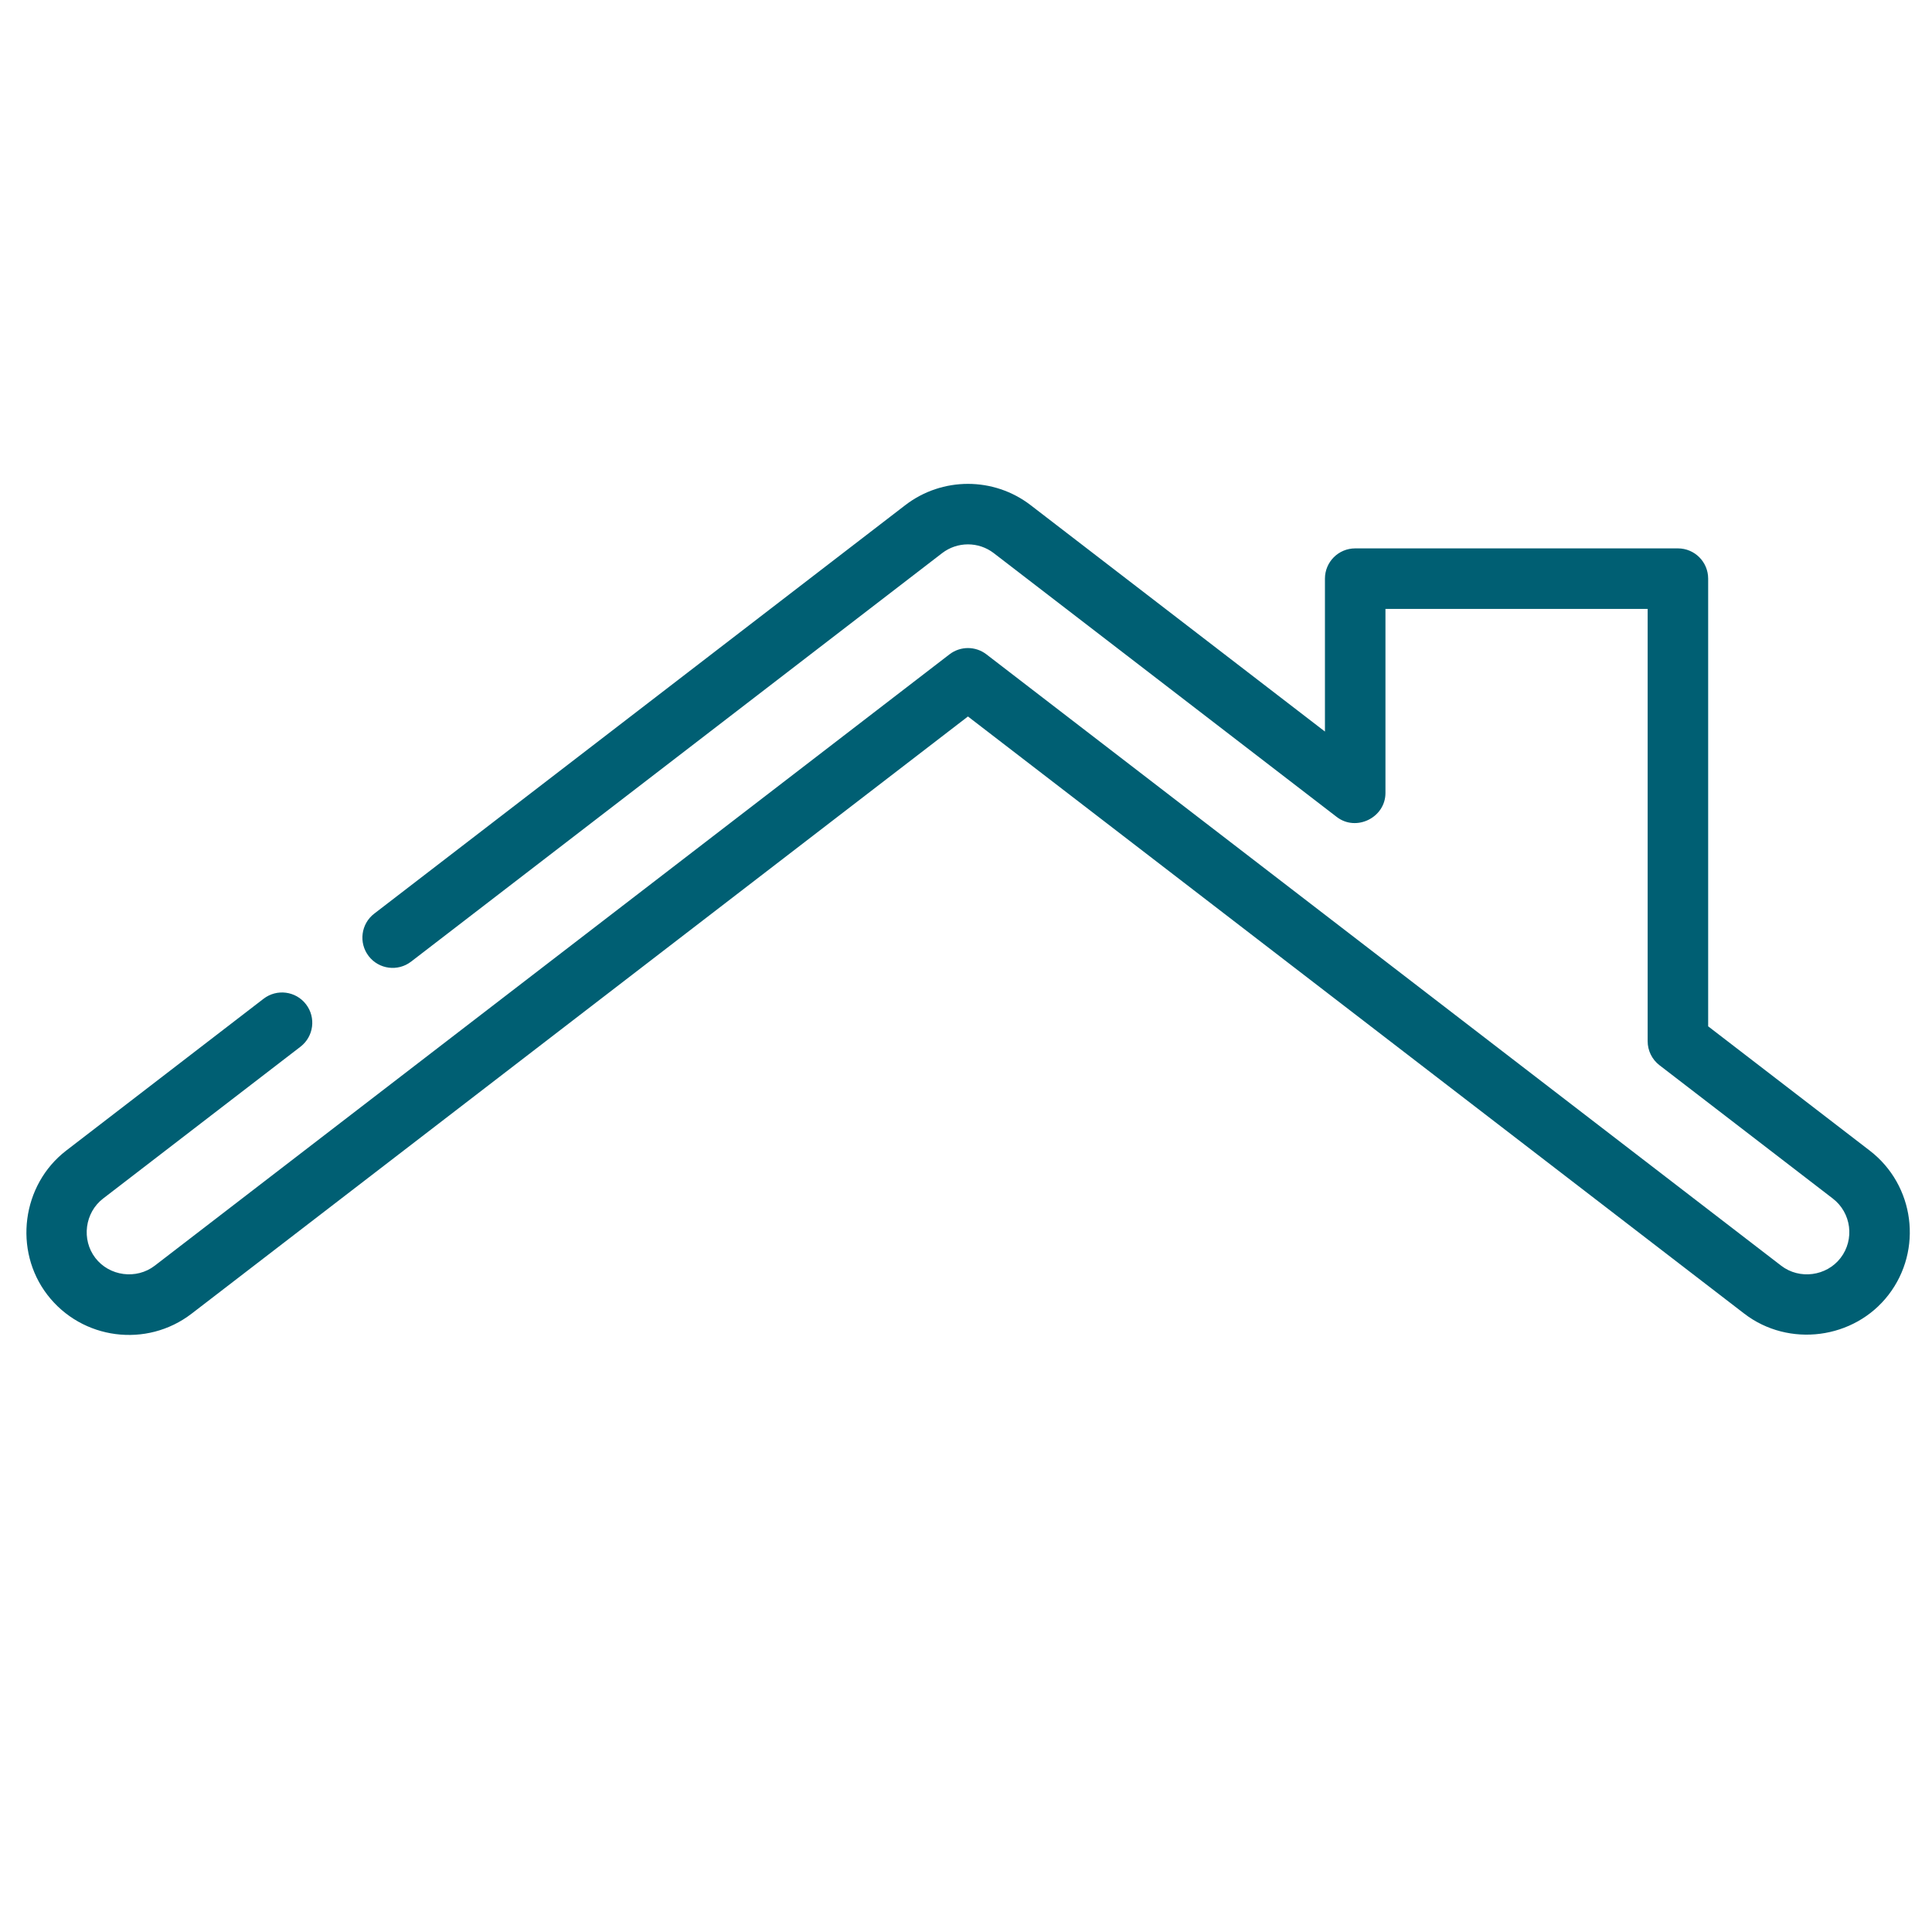 <?xml version="1.0" encoding="UTF-8" standalone="no"?>
<!-- Uploaded to: SVG Repo, www.svgrepo.com, Generator: SVG Repo Mixer Tools -->

<svg
   fill="#000000"
   height="800px"
   width="800px"
   version="1.1"
   id="Layer_1"
   viewBox="0 0 512 512"
   xml:space="preserve"
   sodipodi:docname="cobertura_off.svg"
   inkscape:version="1.3 (0e150ed6c4, 2023-07-21)"
   xmlns:inkscape="http://www.inkscape.org/namespaces/inkscape"
   xmlns:sodipodi="http://sodipodi.sourceforge.net/DTD/sodipodi-0.dtd"
   xmlns="http://www.w3.org/2000/svg"
   xmlns:svg="http://www.w3.org/2000/svg"><defs
   id="defs4" /><sodipodi:namedview
   id="namedview4"
   pagecolor="#ffffff"
   bordercolor="#000000"
   borderopacity="0.25"
   inkscape:showpageshadow="2"
   inkscape:pageopacity="0.0"
   inkscape:pagecheckerboard="0"
   inkscape:deskcolor="#d1d1d1"
   inkscape:zoom="0.72566833"
   inkscape:cx="385.8512"
   inkscape:cy="343.82098"
   inkscape:window-width="1920"
   inkscape:window-height="1017"
   inkscape:window-x="-8"
   inkscape:window-y="-8"
   inkscape:window-maximized="1"
   inkscape:current-layer="g2" />&#10;<g
   id="g2">&#10;	<g
   id="g1">&#10;		<path
   d="m 393.884,91.974 v 53.354 m 0,0 h -34.743 c -4.429,0 -8.018,3.59 -8.018,8.018 v 40.522 l -77.986,-59.989 c -9.786,-7.529 -23.455,-7.53 -33.242,-0.001 L 99.168,242.129 c -3.51,2.7 -4.166,7.733 -1.467,11.244 2.7,3.511 7.733,4.166 11.244,1.467 l 140.73,-108.253 c 4.03,-3.1 9.657,-3.1 13.687,0 l 90.893,69.918 c 5.175,3.978 12.906,0.16 12.906,-6.355 v -48.787 h 69.486 v 114.573 c 0,2.49 1.156,4.837 3.129,6.355 l 45.942,35.34 c 4.906,3.774 5.826,10.834 2.054,15.74 -3.731,4.849 -10.886,5.789 -15.741,2.053 L 261.407,173.405 c -2.883,-2.216 -6.896,-2.216 -9.777,0 L 41.006,335.423 c -4.853,3.731 -12.011,2.795 -15.741,-2.054 -3.733,-4.851 -2.793,-12.011 2.054,-15.74 l 52.308,-40.238 c 3.51,-2.7 4.166,-7.733 1.467,-11.244 -2.7,-3.51 -7.734,-4.167 -11.244,-1.467 l -52.308,40.238 c -11.773,9.056 -14.052,26.442 -4.987,38.227 9.164,11.914 26.312,14.151 38.227,4.987 L 256.517,189.875 462.251,348.132 c 11.798,9.073 29.167,6.793 38.229,-4.987 9.164,-11.915 6.926,-29.063 -4.987,-38.227 L 452.681,271.986 V 153.345 c 0,-4.428 -3.589,-8.018 -8.018,-8.018 h -21.087 m 0,0 18.411,-15.781"
   id="path1"
   sodipodi:nodetypes="cccsscccccccccsccsccccccccccccccccccccssccc"
   style="fill:#005f73;fill-opacity:1" />&#10;	</g>&#10;</g>&#10;&#10;</svg>
